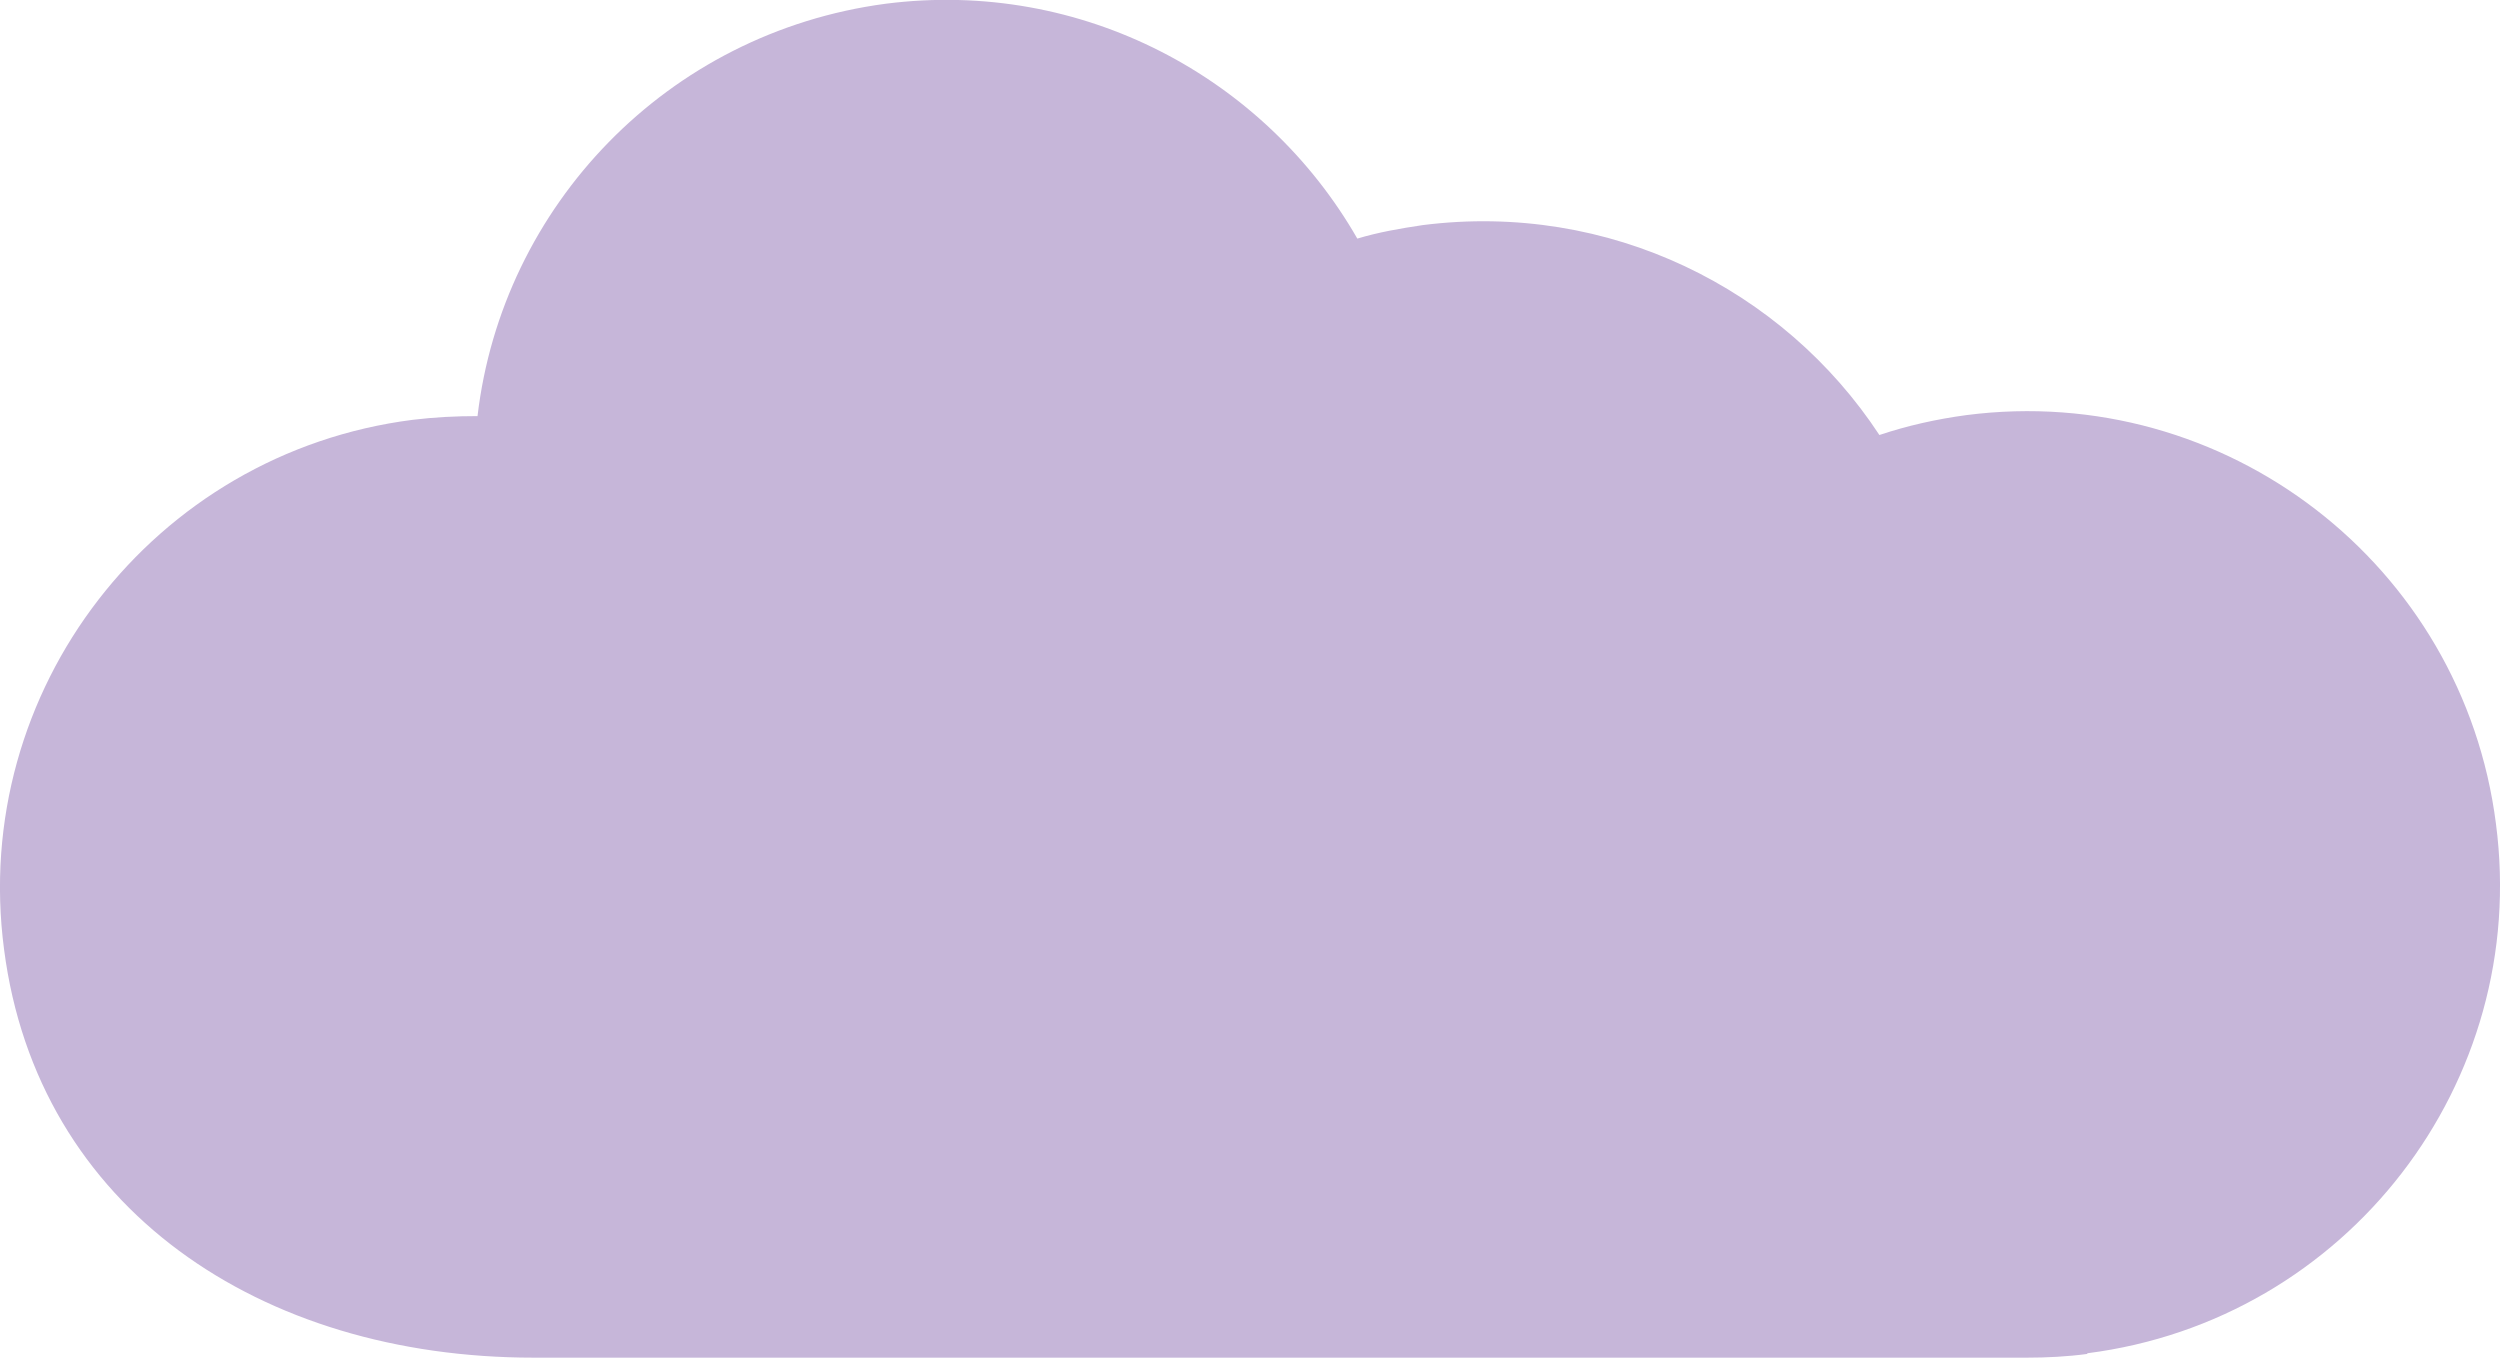 <?xml version="1.0" encoding="UTF-8"?>
<svg id="Icons" xmlns="http://www.w3.org/2000/svg" viewBox="0 0 74.08 40.23">
  <defs>
    <style>
      .cls-1 {
        fill: #c6b6d9;
      }
    </style>
  </defs>
  <path class="cls-1" d="m61.85,40.12c-.59.08-1.21.11-1.78.11H15.81C7.72,40.23,1.11,35.81.12,28.13c-1.01-7.67,4.42-14.71,12.11-15.69.65-.08,1.29-.11,1.92-.11C14.88,6.11,19.76.97,26.25.11c5.81-.74,11.23,2.18,13.97,6.96.63-.19,1.27-.3,1.94-.4,5.52-.7,10.68,1.88,13.53,6.22.84-.28,1.69-.47,2.58-.59,7.67-.99,14.71,4.42,15.69,12.11,1.01,7.67-4.42,14.71-12.11,15.69Z"/>
</svg>
